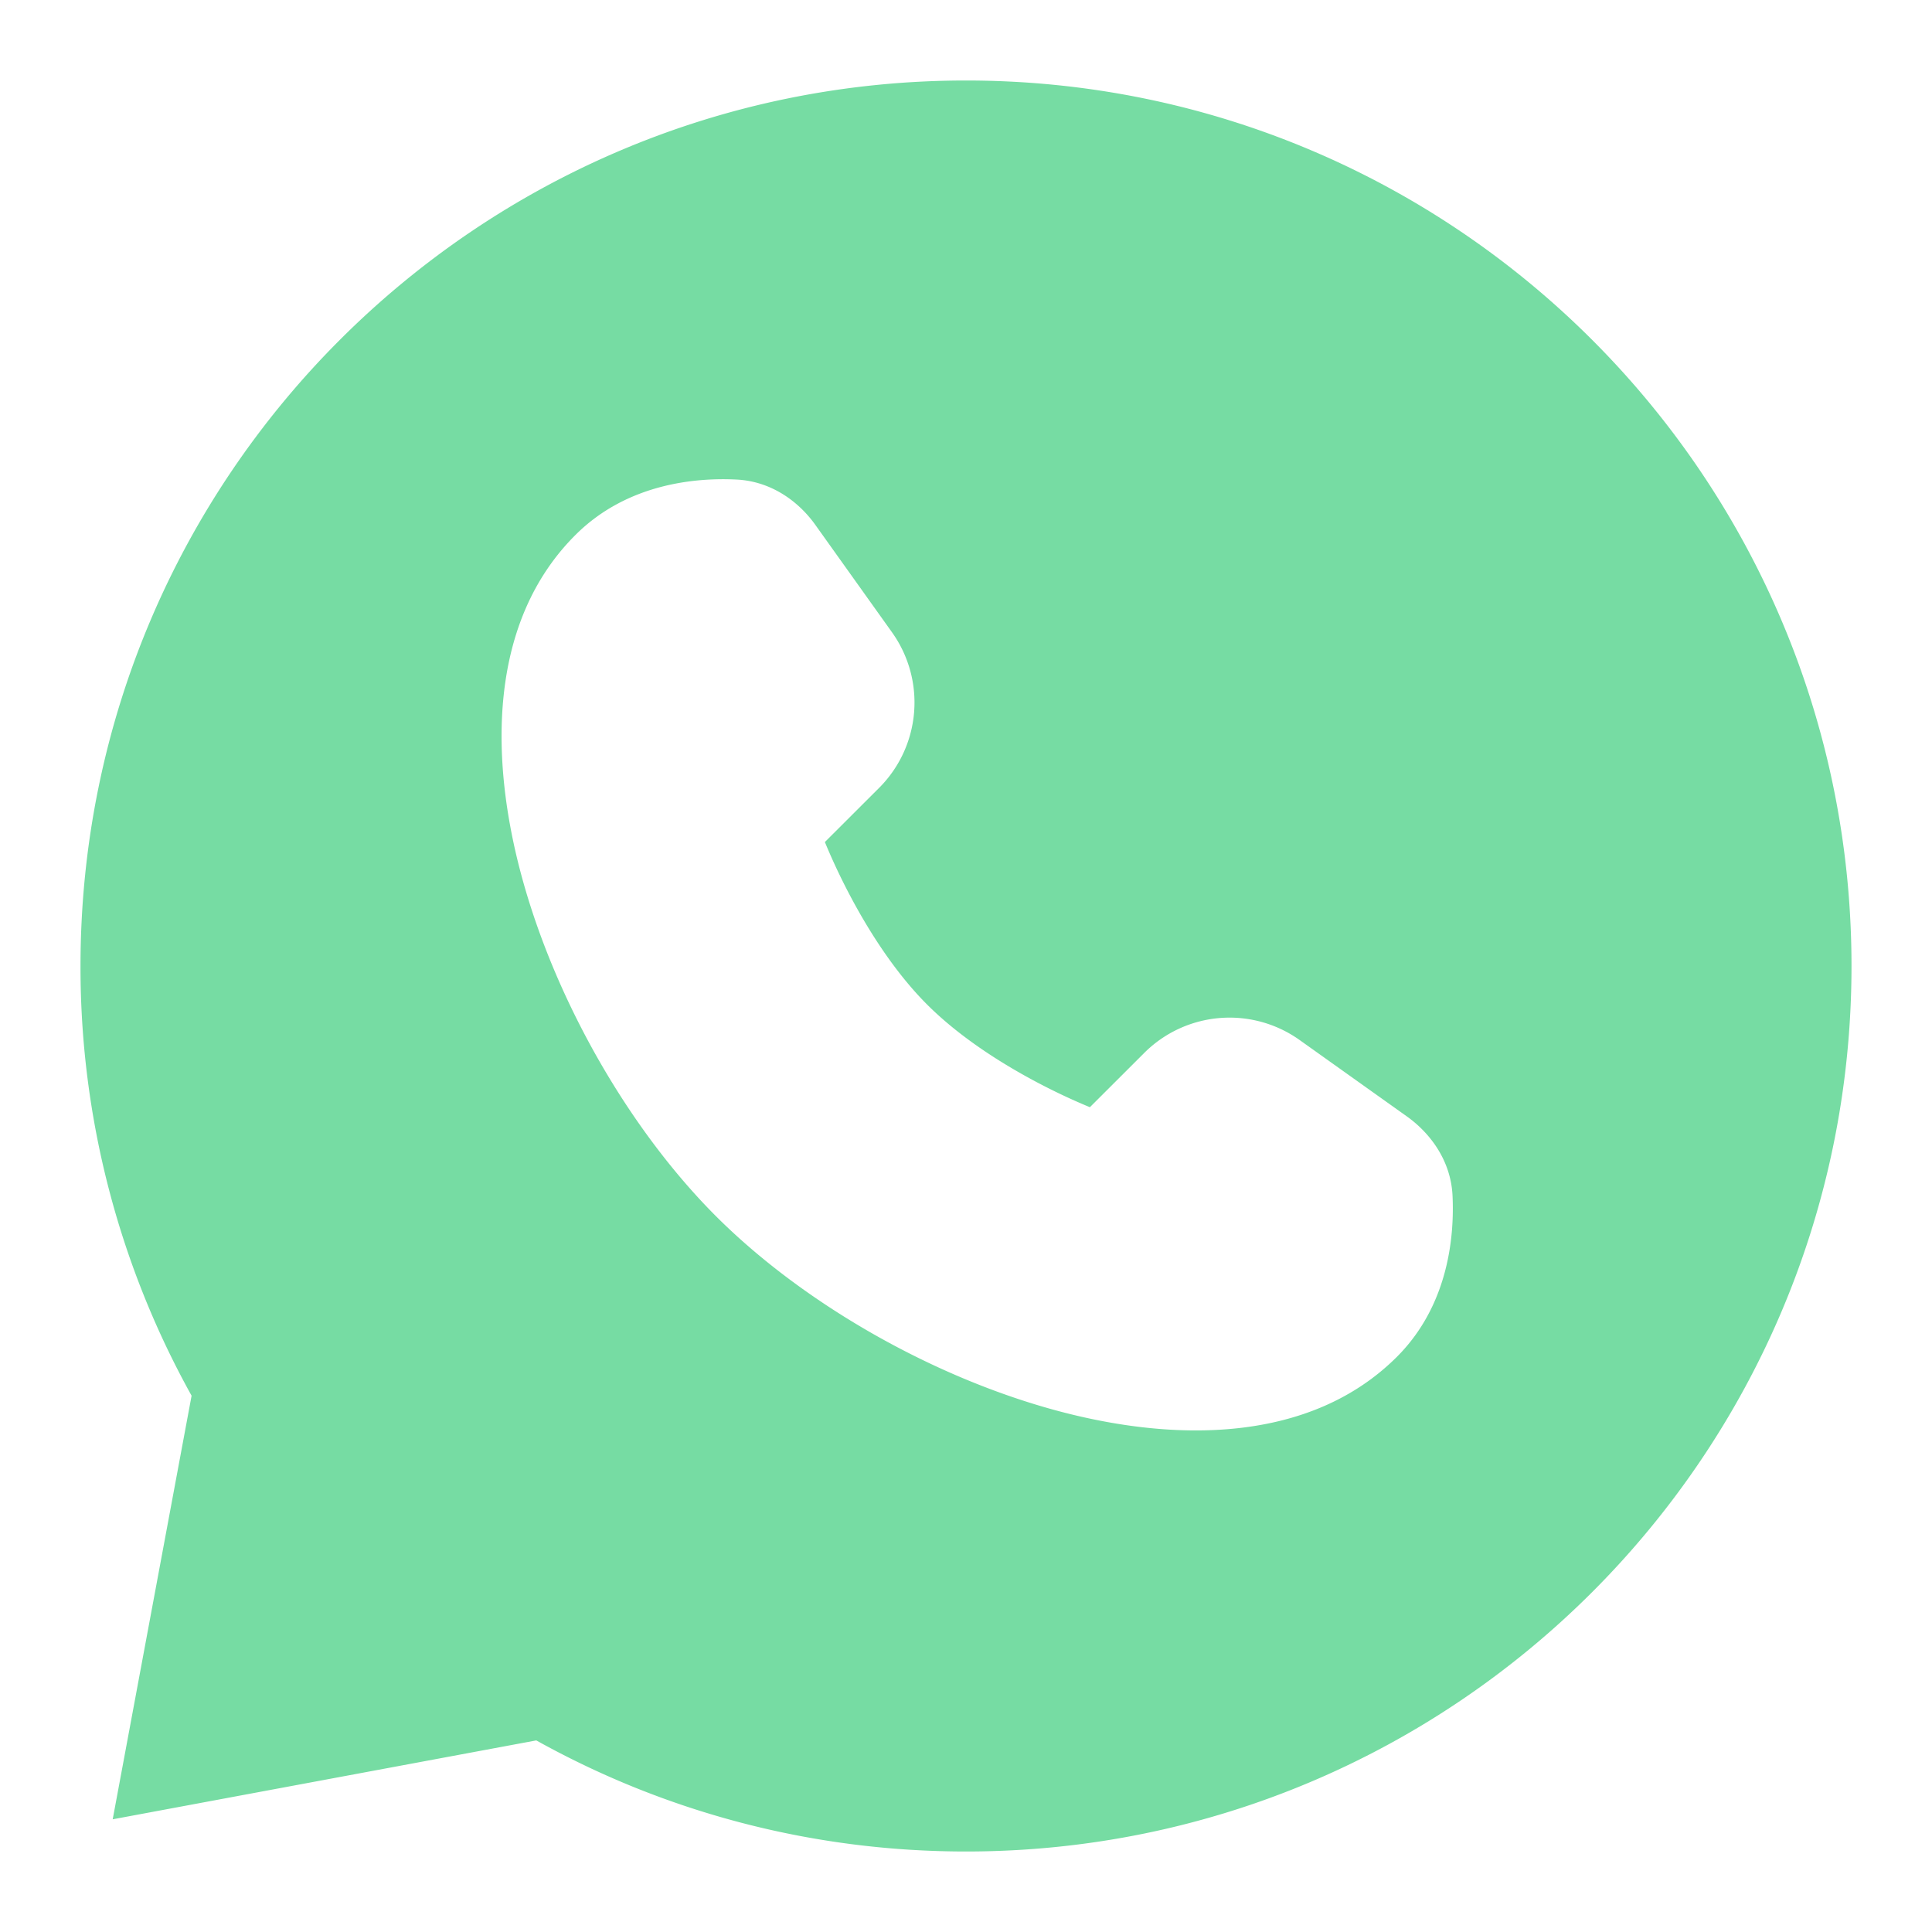 <svg xmlns="http://www.w3.org/2000/svg" fill="none" viewBox="0 0 24 24" id="Whatsapp-Logo--Streamline-Logos.svg" height="24" width="24"><desc>Whatsapp Logo Streamline Icon: https://streamlinehq.com</desc><path fill="#76dca3" fill-rule="evenodd" d="M1 12C1 5.925 5.925 1 12 1s11 4.925 11 11 -4.925 11 -11 11c-1.936 0 -3.757 -0.5 -5.338 -1.38L1.4 22.6l0.98 -5.262A10.952 10.952 0 0 1 1 12Zm6.147 -5.353c0.654 -0.655 1.527 -0.713 1.998 -0.69 0.435 0.02 0.776 0.272 0.984 0.564l0.952 1.334a1.5 1.5 0 0 1 -0.16 1.932l-0.674 0.673c0.223 0.544 0.67 1.42 1.272 2.021s1.477 1.05 2.02 1.273l0.675 -0.674a1.5 1.5 0 0 1 1.931 -0.16l1.335 0.951c0.291 0.209 0.544 0.55 0.564 0.984 0.022 0.471 -0.036 1.344 -0.69 1.999 -1.067 1.066 -2.741 1.077 -4.264 0.659 -1.55 -0.426 -3.13 -1.34 -4.197 -2.406 -1.065 -1.066 -1.98 -2.646 -2.406 -4.197 -0.418 -1.523 -0.407 -3.197 0.66 -4.263Z" clip-rule="evenodd" stroke-width="1"></path></svg>